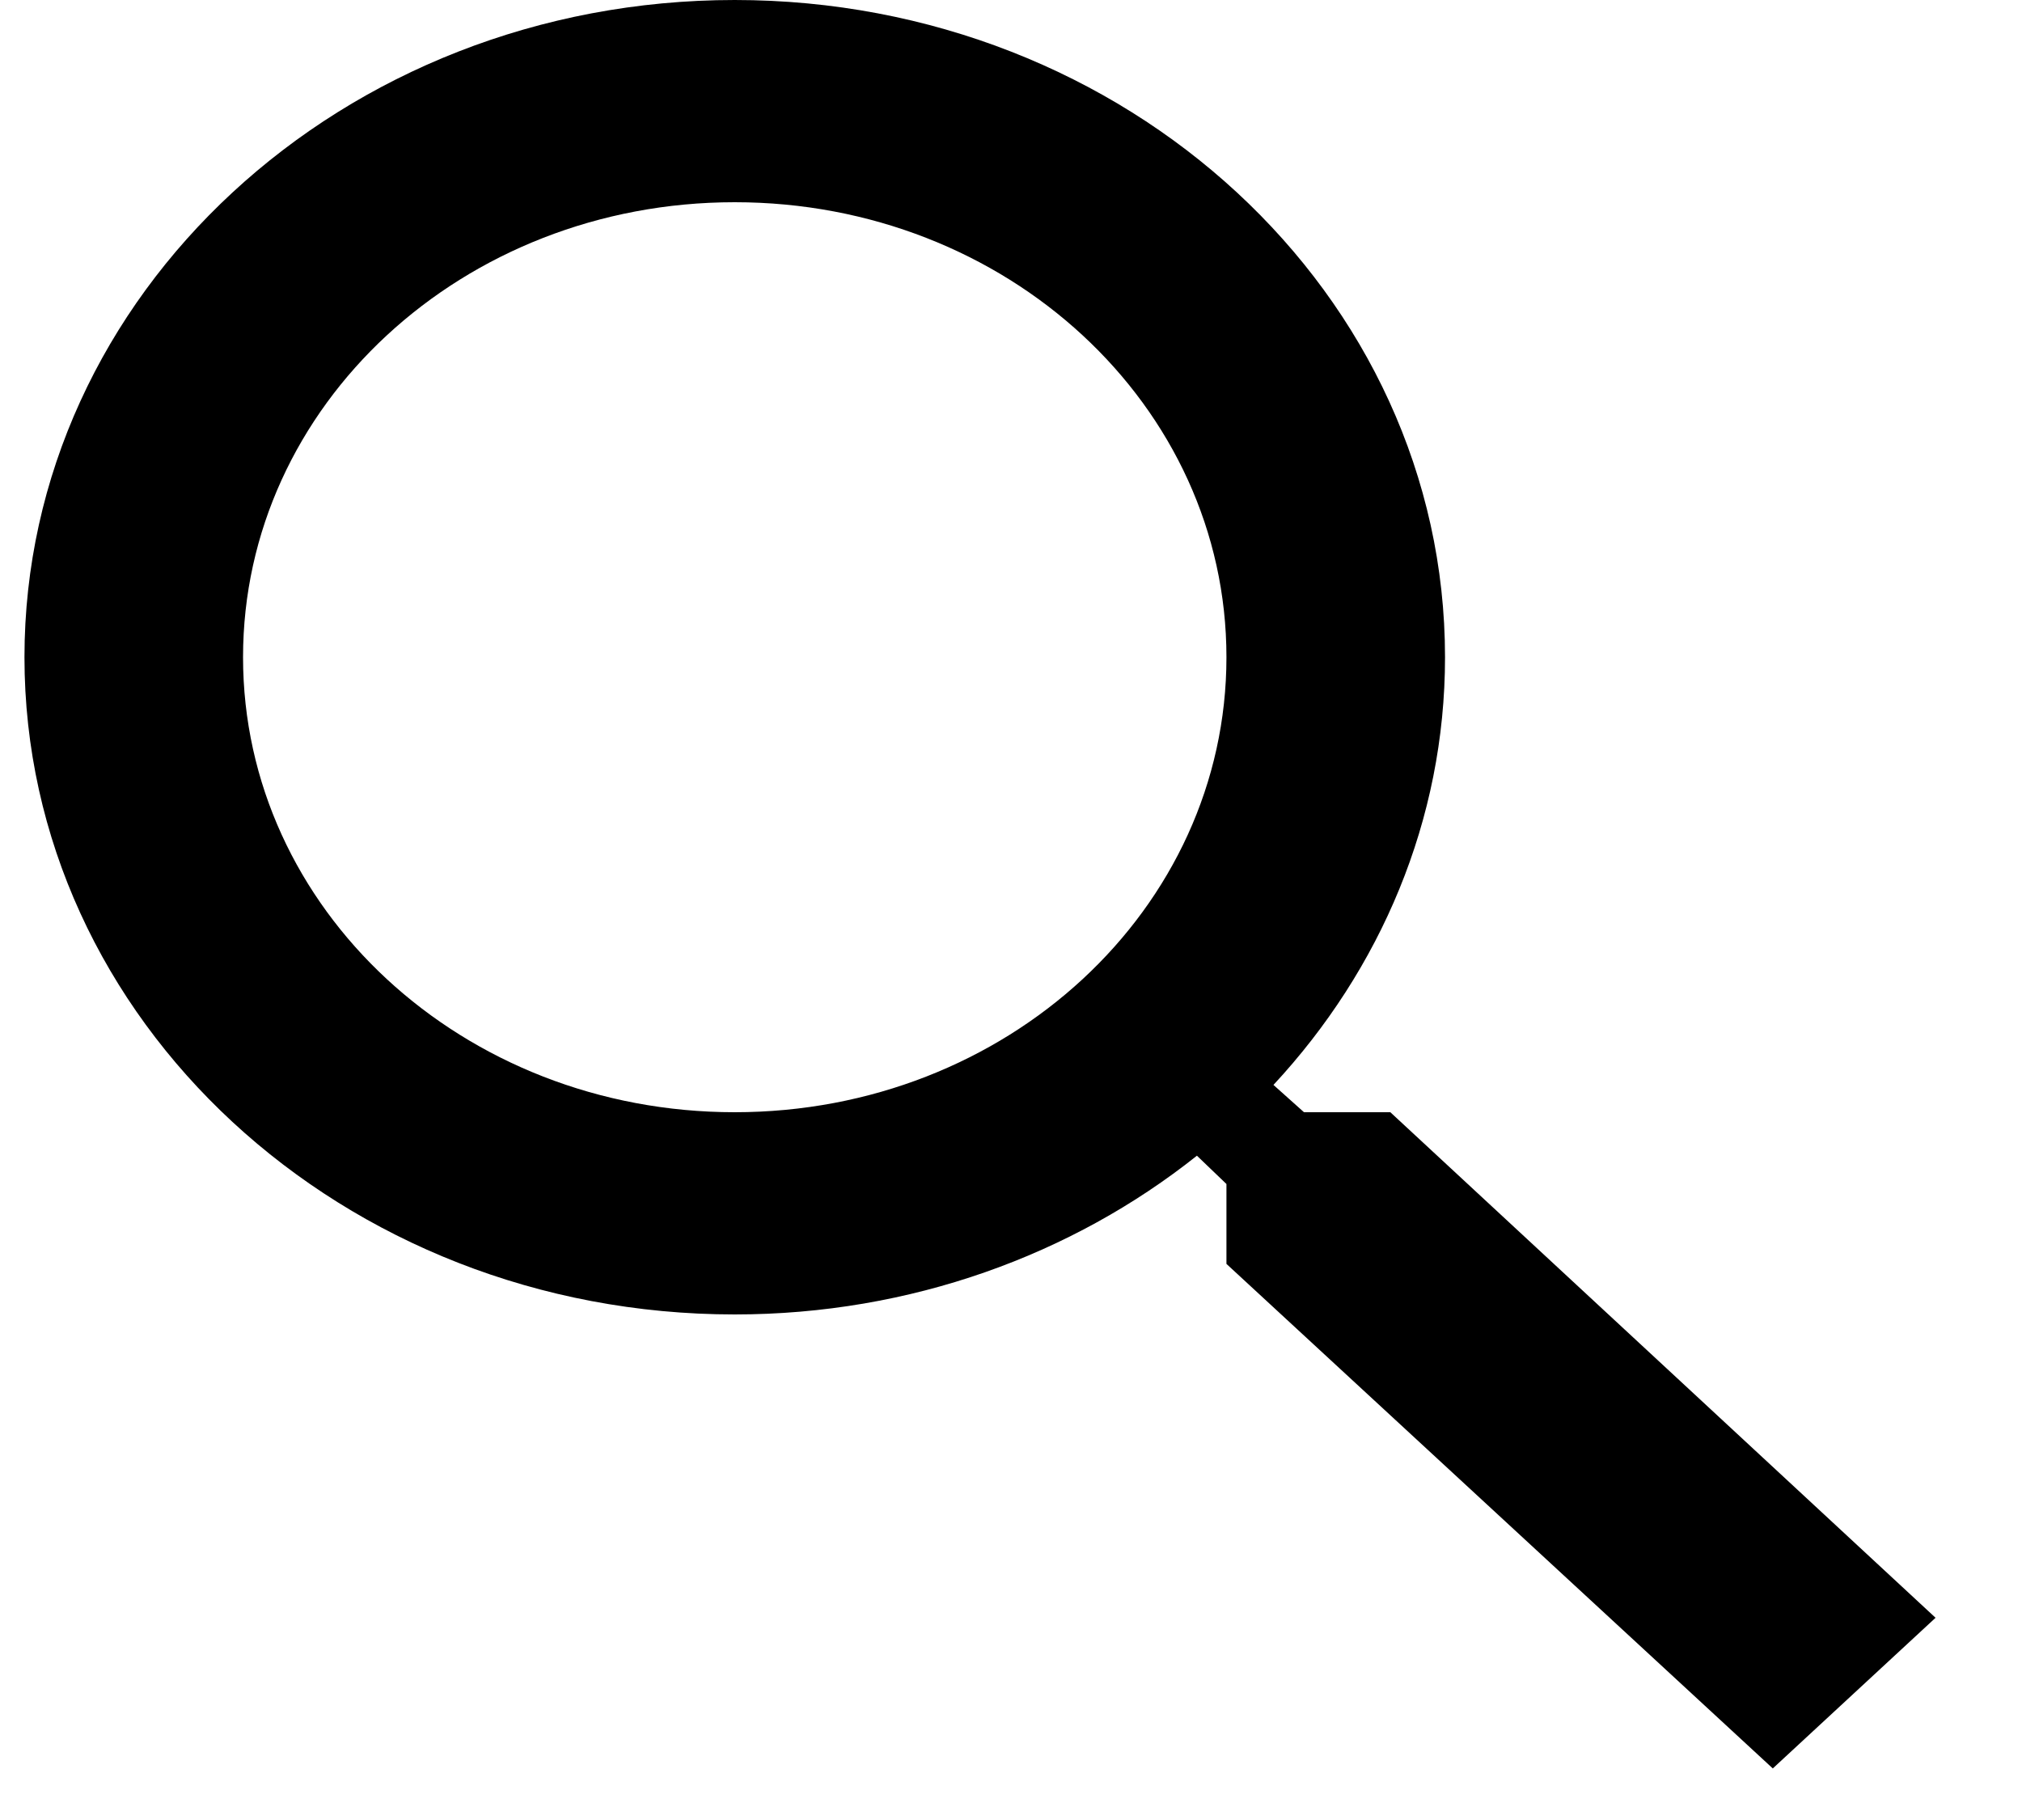 <svg width="20" height="18" viewBox="0 0 20 18" fill="none" xmlns="http://www.w3.org/2000/svg">
<path d="M13.752 11H12.898L12.596 10.73C13.655 9.59 14.293 8.11 14.293 6.5C14.293 2.91 11.147 0 7.267 0C3.387 0 0.242 2.91 0.242 6.5C0.242 10.09 3.387 13 7.267 13C9.007 13 10.607 12.41 11.839 11.43L12.131 11.71V12.5L17.535 17.49L19.145 16L13.752 11ZM7.267 11C4.576 11 2.404 8.99 2.404 6.5C2.404 4.01 4.576 2 7.267 2C9.959 2 12.131 4.01 12.131 6.5C12.131 8.99 9.959 11 7.267 11Z" fill="black"/>
</svg>
